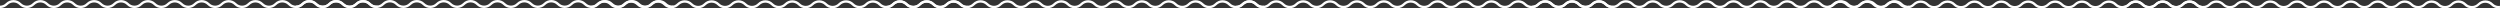 <?xml version="1.0" encoding="UTF-8" standalone="no"?>
<svg
   xmlns:dc="http://purl.org/dc/elements/1.1/"
   xmlns:cc="http://creativecommons.org/ns#"
   xmlns:rdf="http://www.w3.org/1999/02/22-rdf-syntax-ns#"
   xmlns:svg="http://www.w3.org/2000/svg"
   xmlns="http://www.w3.org/2000/svg"
   xmlns:sodipodi="http://sodipodi.sourceforge.net/DTD/sodipodi-0.dtd"
   xmlns:inkscape="http://www.inkscape.org/namespaces/inkscape"
   width="2395.454"
   height="8.078"
   viewBox="0 0 2395.454 8.078"
   version="1.1"
   id="svg4"
   sodipodi:docname="slider-empty (копия).svg"
   style="fill:none"
   inkscape:version="0.92.5 (2060ec1f9f, 2020-04-08)">
  <rect x="0" y="0" width="2395.454" height="8.078" fill="#333333" stroke="none"/>
  <defs
     id="defs8" />
  <sodipodi:namedview
     pagecolor="#ffffff"
     bordercolor="#666666"
     borderopacity="1"
     objecttolerance="10"
     gridtolerance="10"
     guidetolerance="10"
     inkscape:pageopacity="0"
     inkscape:pageshadow="2"
     inkscape:window-width="1920"
     inkscape:window-height="1026"
     id="namedview6"
     showgrid="false"
     inkscape:zoom="1.0939226"
     inkscape:cx="980.49083"
     inkscape:cy="155.59093"
     inkscape:window-x="0"
     inkscape:window-y="0"
     inkscape:window-maximized="1"
     inkscape:current-layer="svg4" />
  <g
     id="g107"
     style="fill:#ffffff">
    <g
       id="g58"
       style="fill:#ffffff">
      <g
         id="g29"
         transform="translate(0,0.057)"
         style="fill:#ffffff">
        <path
           style="fill:#ffffff"
           id="path2"
           d="m 355.137,3.026 c -3.997,-4.009 -10.502,-4.009 -14.499,0 -1.508,1.513 -3.507,2.345 -5.637,2.345 -2.131,0 -4.129,-0.832 -5.638,-2.345 C 327.421,1.078 324.857,0 322.123,0 c -2.733,0 -5.316,1.078 -7.24,3.026 -1.508,1.513 -3.506,2.345 -5.637,2.345 -2.131,0 -4.129,-0.832 -5.637,-2.345 -3.997,-4.009 -10.502,-4.009 -14.499,0 -1.509,1.513 -3.507,2.345 -5.638,2.345 -2.13,0 -4.129,-0.832 -5.637,-2.345 -3.997,-4.009 -10.502,-4.009 -14.499,0 -1.508,1.513 -3.507,2.345 -5.637,2.345 -2.131,0 -4.129,-0.832 -5.638,-2.345 -3.997,-4.009 -10.501,-4.009 -14.499,0 -1.508,1.513 -3.506,2.345 -5.637,2.345 -2.13,0 -4.129,-0.832 -5.637,-2.345 -3.997,-4.009 -10.502,-4.009 -14.499,0 -1.508,1.513 -3.507,2.345 -5.638,2.345 -2.13,0 -4.129,-0.832 -5.637,-2.345 C 198.572,1.078 196.008,0 193.274,0 c -2.734,0 -5.298,1.078 -7.24,3.026 -1.508,1.513 -3.507,2.345 -5.637,2.345 -2.131,0 -4.129,-0.832 -5.638,-2.345 -3.997,-4.028 -10.502,-4.028 -14.499,0 -1.508,1.513 -3.506,2.345 -5.637,2.345 -2.131,0 -4.129,-0.832 -5.637,-2.345 -3.997,-4.028 -10.483,-4.028 -14.48,0 -1.509,1.513 -3.507,2.345 -5.638,2.345 -2.13,0 -4.129,-0.832 -5.637,-2.345 -3.997,-4.009 -10.502,-4.009 -14.499,0 -1.508,1.513 -3.507,2.345 -5.637,2.345 -2.131,0 -4.13,-0.832 -5.638,-2.345 -3.997,-4.028 -10.502,-4.028 -14.499,0 -1.508,1.513 -3.507,2.345 -5.637,2.345 -2.131,0 -4.129,-0.832 -5.637,-2.345 -3.997,-4.028 -10.502,-4.028 -14.48,0 -1.508,1.513 -3.507,2.345 -5.637,2.345 -2.131,0 -4.129,-0.832 -5.637,-2.345 -3.997,-4.009 -10.502,-4.009 -14.499,0 -1.508,1.513 -3.507,2.345 -5.637,2.345 -2.131,0 -4.129,-0.832 -5.637,-2.345 -3.997,-4.028 -10.502,-4.028 -14.499,0 -1.471,1.475 -3.413,2.307 -5.468,2.345 H 0 V 7.659 H 0.189 C 2.866,7.621 5.373,6.543 7.259,4.652 10.37,1.513 15.442,1.513 18.534,4.633 c 1.942,1.948 4.506,3.026 7.24,3.026 2.734,0 5.317,-1.078 7.24,-3.026 3.13,-3.12 8.183,-3.12 11.294,0 1.942,1.948 4.506,3.026 7.24,3.026 2.734,0 5.317,-1.078 7.24,-3.026 1.508,-1.513 3.507,-2.345 5.637,-2.345 2.131,0 4.129,0.832 5.637,2.345 1.942,1.948 4.506,3.026 7.24,3.026 2.734,0 5.317,-1.078 7.24,-3.026 3.13,-3.12 8.201,-3.12 11.312,0 1.942,1.948 4.506,3.026 7.24,3.026 2.733,0 5.316,-1.078 7.24,-3.026 3.111,-3.12 8.163,-3.12 11.274,0 1.942,1.948 4.507,3.026 7.24,3.026 2.734,0 5.317,-1.078 7.24,-3.026 3.111,-3.12 8.164,-3.12 11.275,0 1.942,1.948 4.506,3.026 7.24,3.026 2.734,0 5.317,-1.078 7.24,-3.026 3.111,-3.12 8.164,-3.12 11.275,0 1.942,1.948 4.506,3.026 7.24,3.026 2.734,0 5.317,-1.078 7.24,-3.026 1.508,-1.513 3.507,-2.345 5.637,-2.345 2.131,0 4.129,0.832 5.638,2.345 1.942,1.948 4.506,3.026 7.24,3.026 2.734,0 5.317,-1.078 7.24,-3.026 3.111,-3.12 8.164,-3.12 11.275,0 1.942,1.948 4.506,3.026 7.24,3.026 2.733,0 5.316,-1.078 7.24,-3.026 3.11,-3.12 8.163,-3.12 11.274,0 1.942,1.948 4.506,3.026 7.24,3.026 2.734,0 5.317,-1.078 7.24,-3.026 3.111,-3.12 8.164,-3.12 11.275,0 1.942,1.948 4.506,3.026 7.24,3.026 2.734,0 5.317,-1.078 7.24,-3.026 3.111,-3.12 8.164,-3.12 11.275,0 1.942,1.948 4.506,3.026 7.24,3.026 2.734,0 5.317,-1.078 7.24,-3.026 1.508,-1.513 3.507,-2.345 5.637,-2.345 2.131,0 4.129,0.832 5.638,2.345 1.942,1.948 4.506,3.026 7.24,3.026 2.734,0 5.317,-1.078 7.24,-3.026 3.111,-3.12 8.164,-3.12 11.274,0 2.188,2.194 5.223,3.271 8.315,2.95 l 0.17,-0.019 V 5.257 l -0.208,0.019 c -2.356,0.34 -4.789,-0.492 -6.542,-2.25 z"
           inkscape:connector-curvature="0" />
        <path
           id="path2-3"
           d="m 638.577,2.968 c -3.997,-4.009 -10.502,-4.009 -14.499,0 -1.508,1.513 -3.507,2.345 -5.637,2.345 -2.131,0 -4.129,-0.832 -5.638,-2.345 -1.942,-1.948 -4.506,-3.026 -7.24,-3.026 -2.733,0 -5.316,1.078 -7.24,3.026 -1.508,1.513 -3.506,2.345 -5.637,2.345 -2.131,0 -4.129,-0.832 -5.637,-2.345 -3.997,-4.009 -10.502,-4.009 -14.499,0 -1.509,1.513 -3.507,2.345 -5.638,2.345 -2.13,0 -4.129,-0.832 -5.637,-2.345 -3.997,-4.009 -10.502,-4.009 -14.499,0 -1.508,1.513 -3.507,2.345 -5.637,2.345 -2.131,0 -4.129,-0.832 -5.638,-2.345 -3.997,-4.009 -10.501,-4.009 -14.499,0 -1.508,1.513 -3.506,2.345 -5.637,2.345 -2.13,0 -4.129,-0.832 -5.637,-2.345 -3.997,-4.009 -10.502,-4.009 -14.499,0 -1.508,1.513 -3.507,2.345 -5.638,2.345 -2.13,0 -4.129,-0.832 -5.637,-2.345 -1.942,-1.948 -4.506,-3.026 -7.24,-3.026 -2.734,0 -5.298,1.078 -7.24,3.026 -1.508,1.513 -3.507,2.345 -5.637,2.345 -2.131,0 -4.129,-0.832 -5.638,-2.345 -3.997,-4.028 -10.502,-4.028 -14.499,0 -1.508,1.513 -3.506,2.345 -5.637,2.345 -2.131,0 -4.129,-0.832 -5.637,-2.345 -3.997,-4.028 -10.483,-4.028 -14.48,0 -1.509,1.513 -3.507,2.345 -5.638,2.345 -2.13,0 -4.129,-0.832 -5.637,-2.345 -3.997,-4.009 -10.502,-4.009 -14.499,0 -1.508,1.513 -3.507,2.345 -5.637,2.345 -2.131,0 -4.13,-0.832 -5.638,-2.345 -3.997,-4.028 -10.502,-4.028 -14.499,0 -1.508,1.513 -3.507,2.345 -5.637,2.345 -2.131,0 -4.129,-0.832 -5.637,-2.345 -3.997,-4.028 -10.502,-4.028 -14.48,0 -1.508,1.513 -3.507,2.345 -5.637,2.345 -2.131,0 -4.129,-0.832 -5.637,-2.345 -3.997,-4.009 -10.502,-4.009 -14.499,0 -1.508,1.513 -3.507,2.345 -5.637,2.345 -2.131,0 -4.129,-0.832 -5.637,-2.345 -3.997,-4.028 -10.502,-4.028 -14.499,0 -1.471,1.475 -3.413,2.307 -5.468,2.345 h -0.189 v 2.288 h 0.189 c 2.677,-0.038 5.185,-1.116 7.07,-3.007 3.111,-3.139 8.183,-3.139 11.275,-0.019 1.942,1.948 4.506,3.026 7.24,3.026 2.734,0 5.317,-1.078 7.24,-3.026 3.13,-3.12 8.183,-3.12 11.294,0 1.942,1.948 4.506,3.026 7.24,3.026 2.734,0 5.317,-1.078 7.24,-3.026 1.508,-1.513 3.507,-2.345 5.637,-2.345 2.131,0 4.129,0.832 5.637,2.345 1.942,1.948 4.506,3.026 7.24,3.026 2.734,0 5.317,-1.078 7.24,-3.026 3.13,-3.12 8.201,-3.12 11.312,0 1.942,1.948 4.506,3.026 7.24,3.026 2.733,0 5.316,-1.078 7.24,-3.026 3.111,-3.12 8.163,-3.12 11.274,0 1.942,1.948 4.507,3.026 7.24,3.026 2.734,0 5.317,-1.078 7.24,-3.026 3.111,-3.12 8.164,-3.12 11.275,0 1.942,1.948 4.506,3.026 7.24,3.026 2.734,0 5.317,-1.078 7.24,-3.026 3.111,-3.12 8.164,-3.12 11.275,0 1.942,1.948 4.506,3.026 7.24,3.026 2.734,0 5.317,-1.078 7.24,-3.026 1.508,-1.513 3.507,-2.345 5.637,-2.345 2.131,0 4.129,0.832 5.638,2.345 1.942,1.948 4.506,3.026 7.24,3.026 2.734,0 5.317,-1.078 7.24,-3.026 3.111,-3.12 8.164,-3.12 11.275,0 1.942,1.948 4.506,3.026 7.24,3.026 2.733,0 5.316,-1.078 7.24,-3.026 3.11,-3.12 8.163,-3.12 11.274,0 1.942,1.948 4.506,3.026 7.24,3.026 2.734,0 5.317,-1.078 7.24,-3.026 3.111,-3.12 8.164,-3.12 11.275,0 1.942,1.948 4.506,3.026 7.24,3.026 2.734,0 5.317,-1.078 7.24,-3.026 3.111,-3.12 8.164,-3.12 11.275,0 1.942,1.948 4.506,3.026 7.24,3.026 2.734,0 5.317,-1.078 7.24,-3.026 1.508,-1.513 3.507,-2.345 5.637,-2.345 2.131,0 4.129,0.832 5.638,2.345 1.942,1.948 4.506,3.026 7.24,3.026 2.734,0 5.317,-1.078 7.24,-3.026 3.111,-3.12 8.164,-3.12 11.274,0 2.188,2.194 5.223,3.271 8.315,2.95 l 0.17,-0.019 v -2.307 l -0.208,0.019 c -2.356,0.34 -4.789,-0.492 -6.542,-2.25 z"
           style="fill:#ffffff"
           inkscape:connector-curvature="0" />
      </g>
      <g
         style="fill:#ffffff"
         id="g29-6"
         transform="translate(565.882,0.259)">
        <path
           style="fill:#ffffff"
           id="path2-7"
           d="m 355.137,3.026 c -3.997,-4.009 -10.502,-4.009 -14.499,0 -1.508,1.513 -3.507,2.345 -5.637,2.345 -2.131,0 -4.129,-0.832 -5.638,-2.345 C 327.421,1.078 324.857,0 322.123,0 c -2.733,0 -5.316,1.078 -7.24,3.026 -1.508,1.513 -3.506,2.345 -5.637,2.345 -2.131,0 -4.129,-0.832 -5.637,-2.345 -3.997,-4.009 -10.502,-4.009 -14.499,0 -1.509,1.513 -3.507,2.345 -5.638,2.345 -2.13,0 -4.129,-0.832 -5.637,-2.345 -3.997,-4.009 -10.502,-4.009 -14.499,0 -1.508,1.513 -3.507,2.345 -5.637,2.345 -2.131,0 -4.129,-0.832 -5.638,-2.345 -3.997,-4.009 -10.501,-4.009 -14.499,0 -1.508,1.513 -3.506,2.345 -5.637,2.345 -2.13,0 -4.129,-0.832 -5.637,-2.345 -3.997,-4.009 -10.502,-4.009 -14.499,0 -1.508,1.513 -3.507,2.345 -5.638,2.345 -2.13,0 -4.129,-0.832 -5.637,-2.345 C 198.572,1.078 196.008,0 193.274,0 c -2.734,0 -5.298,1.078 -7.24,3.026 -1.508,1.513 -3.507,2.345 -5.637,2.345 -2.131,0 -4.129,-0.832 -5.638,-2.345 -3.997,-4.028 -10.502,-4.028 -14.499,0 -1.508,1.513 -3.506,2.345 -5.637,2.345 -2.131,0 -4.129,-0.832 -5.637,-2.345 -3.997,-4.028 -10.483,-4.028 -14.48,0 -1.509,1.513 -3.507,2.345 -5.638,2.345 -2.13,0 -4.129,-0.832 -5.637,-2.345 -3.997,-4.009 -10.502,-4.009 -14.499,0 -1.508,1.513 -3.507,2.345 -5.637,2.345 -2.131,0 -4.13,-0.832 -5.638,-2.345 -3.997,-4.028 -10.502,-4.028 -14.499,0 -1.508,1.513 -3.507,2.345 -5.637,2.345 -2.131,0 -4.129,-0.832 -5.637,-2.345 -3.997,-4.028 -10.502,-4.028 -14.48,0 -1.508,1.513 -3.507,2.345 -5.637,2.345 -2.131,0 -4.129,-0.832 -5.637,-2.345 -3.997,-4.009 -10.502,-4.009 -14.499,0 -1.508,1.513 -3.507,2.345 -5.637,2.345 -2.131,0 -4.129,-0.832 -5.637,-2.345 -3.997,-4.028 -10.502,-4.028 -14.499,0 -1.471,1.475 -3.413,2.307 -5.468,2.345 H 0 V 7.659 H 0.189 C 2.866,7.621 5.373,6.543 7.259,4.652 10.37,1.513 15.442,1.513 18.534,4.633 c 1.942,1.948 4.506,3.026 7.24,3.026 2.734,0 5.317,-1.078 7.24,-3.026 3.13,-3.12 8.183,-3.12 11.294,0 1.942,1.948 4.506,3.026 7.24,3.026 2.734,0 5.317,-1.078 7.24,-3.026 1.508,-1.513 3.507,-2.345 5.637,-2.345 2.131,0 4.129,0.832 5.637,2.345 1.942,1.948 4.506,3.026 7.24,3.026 2.734,0 5.317,-1.078 7.24,-3.026 3.13,-3.12 8.201,-3.12 11.312,0 1.942,1.948 4.506,3.026 7.24,3.026 2.733,0 5.316,-1.078 7.24,-3.026 3.111,-3.12 8.163,-3.12 11.274,0 1.942,1.948 4.507,3.026 7.24,3.026 2.734,0 5.317,-1.078 7.24,-3.026 3.111,-3.12 8.164,-3.12 11.275,0 1.942,1.948 4.506,3.026 7.24,3.026 2.734,0 5.317,-1.078 7.24,-3.026 3.111,-3.12 8.164,-3.12 11.275,0 1.942,1.948 4.506,3.026 7.24,3.026 2.734,0 5.317,-1.078 7.24,-3.026 1.508,-1.513 3.507,-2.345 5.637,-2.345 2.131,0 4.129,0.832 5.638,2.345 1.942,1.948 4.506,3.026 7.24,3.026 2.734,0 5.317,-1.078 7.24,-3.026 3.111,-3.12 8.164,-3.12 11.275,0 1.942,1.948 4.506,3.026 7.24,3.026 2.733,0 5.316,-1.078 7.24,-3.026 3.11,-3.12 8.163,-3.12 11.274,0 1.942,1.948 4.506,3.026 7.24,3.026 2.734,0 5.317,-1.078 7.24,-3.026 3.111,-3.12 8.164,-3.12 11.275,0 1.942,1.948 4.506,3.026 7.24,3.026 2.734,0 5.317,-1.078 7.24,-3.026 3.111,-3.12 8.164,-3.12 11.275,0 1.942,1.948 4.506,3.026 7.24,3.026 2.734,0 5.317,-1.078 7.24,-3.026 1.508,-1.513 3.507,-2.345 5.637,-2.345 2.131,0 4.129,0.832 5.638,2.345 1.942,1.948 4.506,3.026 7.24,3.026 2.734,0 5.317,-1.078 7.24,-3.026 3.111,-3.12 8.164,-3.12 11.274,0 2.188,2.194 5.223,3.271 8.315,2.95 l 0.17,-0.019 V 5.257 l -0.208,0.019 c -2.356,0.34 -4.789,-0.492 -6.542,-2.25 z"
           inkscape:connector-curvature="0" />
        <path
           id="path2-3-5"
           d="m 638.577,2.968 c -3.997,-4.009 -10.502,-4.009 -14.499,0 -1.508,1.513 -3.507,2.345 -5.637,2.345 -2.131,0 -4.129,-0.832 -5.638,-2.345 -1.942,-1.948 -4.506,-3.026 -7.24,-3.026 -2.733,0 -5.316,1.078 -7.24,3.026 -1.508,1.513 -3.506,2.345 -5.637,2.345 -2.131,0 -4.129,-0.832 -5.637,-2.345 -3.997,-4.009 -10.502,-4.009 -14.499,0 -1.509,1.513 -3.507,2.345 -5.638,2.345 -2.13,0 -4.129,-0.832 -5.637,-2.345 -3.997,-4.009 -10.502,-4.009 -14.499,0 -1.508,1.513 -3.507,2.345 -5.637,2.345 -2.131,0 -4.129,-0.832 -5.638,-2.345 -3.997,-4.009 -10.501,-4.009 -14.499,0 -1.508,1.513 -3.506,2.345 -5.637,2.345 -2.13,0 -4.129,-0.832 -5.637,-2.345 -3.997,-4.009 -10.502,-4.009 -14.499,0 -1.508,1.513 -3.507,2.345 -5.638,2.345 -2.13,0 -4.129,-0.832 -5.637,-2.345 -1.942,-1.948 -4.506,-3.026 -7.24,-3.026 -2.734,0 -5.298,1.078 -7.24,3.026 -1.508,1.513 -3.507,2.345 -5.637,2.345 -2.131,0 -4.129,-0.832 -5.638,-2.345 -3.997,-4.028 -10.502,-4.028 -14.499,0 -1.508,1.513 -3.506,2.345 -5.637,2.345 -2.131,0 -4.129,-0.832 -5.637,-2.345 -3.997,-4.028 -10.483,-4.028 -14.48,0 -1.509,1.513 -3.507,2.345 -5.638,2.345 -2.13,0 -4.129,-0.832 -5.637,-2.345 -3.997,-4.009 -10.502,-4.009 -14.499,0 -1.508,1.513 -3.507,2.345 -5.637,2.345 -2.131,0 -4.13,-0.832 -5.638,-2.345 -3.997,-4.028 -10.502,-4.028 -14.499,0 -1.508,1.513 -3.507,2.345 -5.637,2.345 -2.131,0 -4.129,-0.832 -5.637,-2.345 -3.997,-4.028 -10.502,-4.028 -14.48,0 -1.508,1.513 -3.507,2.345 -5.637,2.345 -2.131,0 -4.129,-0.832 -5.637,-2.345 -3.997,-4.009 -10.502,-4.009 -14.499,0 -1.508,1.513 -3.507,2.345 -5.637,2.345 -2.131,0 -4.129,-0.832 -5.637,-2.345 -3.997,-4.028 -10.502,-4.028 -14.499,0 -1.471,1.475 -3.413,2.307 -5.468,2.345 h -0.189 v 2.288 h 0.189 c 2.677,-0.038 5.185,-1.116 7.07,-3.007 3.111,-3.139 8.183,-3.139 11.275,-0.019 1.942,1.948 4.506,3.026 7.24,3.026 2.734,0 5.317,-1.078 7.24,-3.026 3.13,-3.12 8.183,-3.12 11.294,0 1.942,1.948 4.506,3.026 7.24,3.026 2.734,0 5.317,-1.078 7.24,-3.026 1.508,-1.513 3.507,-2.345 5.637,-2.345 2.131,0 4.129,0.832 5.637,2.345 1.942,1.948 4.506,3.026 7.24,3.026 2.734,0 5.317,-1.078 7.24,-3.026 3.13,-3.12 8.201,-3.12 11.312,0 1.942,1.948 4.506,3.026 7.24,3.026 2.733,0 5.316,-1.078 7.24,-3.026 3.111,-3.12 8.163,-3.12 11.274,0 1.942,1.948 4.507,3.026 7.24,3.026 2.734,0 5.317,-1.078 7.24,-3.026 3.111,-3.12 8.164,-3.12 11.275,0 1.942,1.948 4.506,3.026 7.24,3.026 2.734,0 5.317,-1.078 7.24,-3.026 3.111,-3.12 8.164,-3.12 11.275,0 1.942,1.948 4.506,3.026 7.24,3.026 2.734,0 5.317,-1.078 7.24,-3.026 1.508,-1.513 3.507,-2.345 5.637,-2.345 2.131,0 4.129,0.832 5.638,2.345 1.942,1.948 4.506,3.026 7.24,3.026 2.734,0 5.317,-1.078 7.24,-3.026 3.111,-3.12 8.164,-3.12 11.275,0 1.942,1.948 4.506,3.026 7.24,3.026 2.733,0 5.316,-1.078 7.24,-3.026 3.11,-3.12 8.163,-3.12 11.274,0 1.942,1.948 4.506,3.026 7.24,3.026 2.734,0 5.317,-1.078 7.24,-3.026 3.111,-3.12 8.164,-3.12 11.275,0 1.942,1.948 4.506,3.026 7.24,3.026 2.734,0 5.317,-1.078 7.24,-3.026 3.111,-3.12 8.164,-3.12 11.275,0 1.942,1.948 4.506,3.026 7.24,3.026 2.734,0 5.317,-1.078 7.24,-3.026 1.508,-1.513 3.507,-2.345 5.637,-2.345 2.131,0 4.129,0.832 5.638,2.345 1.942,1.948 4.506,3.026 7.24,3.026 2.734,0 5.317,-1.078 7.24,-3.026 3.111,-3.12 8.164,-3.12 11.274,0 2.188,2.194 5.223,3.271 8.315,2.95 l 0.17,-0.019 v -2.307 l -0.208,0.019 c -2.356,0.34 -4.789,-0.492 -6.542,-2.25 z"
           style="fill:#ffffff"
           inkscape:connector-curvature="0" />
      </g>
    </g>
    <g
       transform="translate(1184.245,0.161)"
       id="g58-3"
       style="fill:#ffffff">
      <g
         id="g29-5"
         transform="translate(0,0.057)"
         style="fill:#ffffff">
        <path
           style="fill:#ffffff"
           id="path2-6"
           d="m 355.137,3.026 c -3.997,-4.009 -10.502,-4.009 -14.499,0 -1.508,1.513 -3.507,2.345 -5.637,2.345 -2.131,0 -4.129,-0.832 -5.638,-2.345 C 327.421,1.078 324.857,0 322.123,0 c -2.733,0 -5.316,1.078 -7.24,3.026 -1.508,1.513 -3.506,2.345 -5.637,2.345 -2.131,0 -4.129,-0.832 -5.637,-2.345 -3.997,-4.009 -10.502,-4.009 -14.499,0 -1.509,1.513 -3.507,2.345 -5.638,2.345 -2.13,0 -4.129,-0.832 -5.637,-2.345 -3.997,-4.009 -10.502,-4.009 -14.499,0 -1.508,1.513 -3.507,2.345 -5.637,2.345 -2.131,0 -4.129,-0.832 -5.638,-2.345 -3.997,-4.009 -10.501,-4.009 -14.499,0 -1.508,1.513 -3.506,2.345 -5.637,2.345 -2.13,0 -4.129,-0.832 -5.637,-2.345 -3.997,-4.009 -10.502,-4.009 -14.499,0 -1.508,1.513 -3.507,2.345 -5.638,2.345 -2.13,0 -4.129,-0.832 -5.637,-2.345 C 198.572,1.078 196.008,0 193.274,0 c -2.734,0 -5.298,1.078 -7.24,3.026 -1.508,1.513 -3.507,2.345 -5.637,2.345 -2.131,0 -4.129,-0.832 -5.638,-2.345 -3.997,-4.028 -10.502,-4.028 -14.499,0 -1.508,1.513 -3.506,2.345 -5.637,2.345 -2.131,0 -4.129,-0.832 -5.637,-2.345 -3.997,-4.028 -10.483,-4.028 -14.48,0 -1.509,1.513 -3.507,2.345 -5.638,2.345 -2.13,0 -4.129,-0.832 -5.637,-2.345 -3.997,-4.009 -10.502,-4.009 -14.499,0 -1.508,1.513 -3.507,2.345 -5.637,2.345 -2.131,0 -4.13,-0.832 -5.638,-2.345 -3.997,-4.028 -10.502,-4.028 -14.499,0 -1.508,1.513 -3.507,2.345 -5.637,2.345 -2.131,0 -4.129,-0.832 -5.637,-2.345 -3.997,-4.028 -10.502,-4.028 -14.48,0 -1.508,1.513 -3.507,2.345 -5.637,2.345 -2.131,0 -4.129,-0.832 -5.637,-2.345 -3.997,-4.009 -10.502,-4.009 -14.499,0 -1.508,1.513 -3.507,2.345 -5.637,2.345 -2.131,0 -4.129,-0.832 -5.637,-2.345 -3.997,-4.028 -10.502,-4.028 -14.499,0 -1.471,1.475 -3.413,2.307 -5.468,2.345 H 0 V 7.659 H 0.189 C 2.866,7.621 5.373,6.543 7.259,4.652 10.37,1.513 15.442,1.513 18.534,4.633 c 1.942,1.948 4.506,3.026 7.24,3.026 2.734,0 5.317,-1.078 7.24,-3.026 3.13,-3.12 8.183,-3.12 11.294,0 1.942,1.948 4.506,3.026 7.24,3.026 2.734,0 5.317,-1.078 7.24,-3.026 1.508,-1.513 3.507,-2.345 5.637,-2.345 2.131,0 4.129,0.832 5.637,2.345 1.942,1.948 4.506,3.026 7.24,3.026 2.734,0 5.317,-1.078 7.24,-3.026 3.13,-3.12 8.201,-3.12 11.312,0 1.942,1.948 4.506,3.026 7.24,3.026 2.733,0 5.316,-1.078 7.24,-3.026 3.111,-3.12 8.163,-3.12 11.274,0 1.942,1.948 4.507,3.026 7.24,3.026 2.734,0 5.317,-1.078 7.24,-3.026 3.111,-3.12 8.164,-3.12 11.275,0 1.942,1.948 4.506,3.026 7.24,3.026 2.734,0 5.317,-1.078 7.24,-3.026 3.111,-3.12 8.164,-3.12 11.275,0 1.942,1.948 4.506,3.026 7.24,3.026 2.734,0 5.317,-1.078 7.24,-3.026 1.508,-1.513 3.507,-2.345 5.637,-2.345 2.131,0 4.129,0.832 5.638,2.345 1.942,1.948 4.506,3.026 7.24,3.026 2.734,0 5.317,-1.078 7.24,-3.026 3.111,-3.12 8.164,-3.12 11.275,0 1.942,1.948 4.506,3.026 7.24,3.026 2.733,0 5.316,-1.078 7.24,-3.026 3.11,-3.12 8.163,-3.12 11.274,0 1.942,1.948 4.506,3.026 7.24,3.026 2.734,0 5.317,-1.078 7.24,-3.026 3.111,-3.12 8.164,-3.12 11.275,0 1.942,1.948 4.506,3.026 7.24,3.026 2.734,0 5.317,-1.078 7.24,-3.026 3.111,-3.12 8.164,-3.12 11.275,0 1.942,1.948 4.506,3.026 7.24,3.026 2.734,0 5.317,-1.078 7.24,-3.026 1.508,-1.513 3.507,-2.345 5.637,-2.345 2.131,0 4.129,0.832 5.638,2.345 1.942,1.948 4.506,3.026 7.24,3.026 2.734,0 5.317,-1.078 7.24,-3.026 3.111,-3.12 8.164,-3.12 11.274,0 2.188,2.194 5.223,3.271 8.315,2.95 l 0.17,-0.019 V 5.257 l -0.208,0.019 c -2.356,0.34 -4.789,-0.492 -6.542,-2.25 z"
           inkscape:connector-curvature="0" />
        <path
           id="path2-3-2"
           d="m 638.577,2.968 c -3.997,-4.009 -10.502,-4.009 -14.499,0 -1.508,1.513 -3.507,2.345 -5.637,2.345 -2.131,0 -4.129,-0.832 -5.638,-2.345 -1.942,-1.948 -4.506,-3.026 -7.24,-3.026 -2.733,0 -5.316,1.078 -7.24,3.026 -1.508,1.513 -3.506,2.345 -5.637,2.345 -2.131,0 -4.129,-0.832 -5.637,-2.345 -3.997,-4.009 -10.502,-4.009 -14.499,0 -1.509,1.513 -3.507,2.345 -5.638,2.345 -2.13,0 -4.129,-0.832 -5.637,-2.345 -3.997,-4.009 -10.502,-4.009 -14.499,0 -1.508,1.513 -3.507,2.345 -5.637,2.345 -2.131,0 -4.129,-0.832 -5.638,-2.345 -3.997,-4.009 -10.501,-4.009 -14.499,0 -1.508,1.513 -3.506,2.345 -5.637,2.345 -2.13,0 -4.129,-0.832 -5.637,-2.345 -3.997,-4.009 -10.502,-4.009 -14.499,0 -1.508,1.513 -3.507,2.345 -5.638,2.345 -2.13,0 -4.129,-0.832 -5.637,-2.345 -1.942,-1.948 -4.506,-3.026 -7.24,-3.026 -2.734,0 -5.298,1.078 -7.24,3.026 -1.508,1.513 -3.507,2.345 -5.637,2.345 -2.131,0 -4.129,-0.832 -5.638,-2.345 -3.997,-4.028 -10.502,-4.028 -14.499,0 -1.508,1.513 -3.506,2.345 -5.637,2.345 -2.131,0 -4.129,-0.832 -5.637,-2.345 -3.997,-4.028 -10.483,-4.028 -14.48,0 -1.509,1.513 -3.507,2.345 -5.638,2.345 -2.13,0 -4.129,-0.832 -5.637,-2.345 -3.997,-4.009 -10.502,-4.009 -14.499,0 -1.508,1.513 -3.507,2.345 -5.637,2.345 -2.131,0 -4.13,-0.832 -5.638,-2.345 -3.997,-4.028 -10.502,-4.028 -14.499,0 -1.508,1.513 -3.507,2.345 -5.637,2.345 -2.131,0 -4.129,-0.832 -5.637,-2.345 -3.997,-4.028 -10.502,-4.028 -14.48,0 -1.508,1.513 -3.507,2.345 -5.637,2.345 -2.131,0 -4.129,-0.832 -5.637,-2.345 -3.997,-4.009 -10.502,-4.009 -14.499,0 -1.508,1.513 -3.507,2.345 -5.637,2.345 -2.131,0 -4.129,-0.832 -5.637,-2.345 -3.997,-4.028 -10.502,-4.028 -14.499,0 -1.471,1.475 -3.413,2.307 -5.468,2.345 h -0.189 v 2.288 h 0.189 c 2.677,-0.038 5.185,-1.116 7.07,-3.007 3.111,-3.139 8.183,-3.139 11.275,-0.019 1.942,1.948 4.506,3.026 7.24,3.026 2.734,0 5.317,-1.078 7.24,-3.026 3.13,-3.12 8.183,-3.12 11.294,0 1.942,1.948 4.506,3.026 7.24,3.026 2.734,0 5.317,-1.078 7.24,-3.026 1.508,-1.513 3.507,-2.345 5.637,-2.345 2.131,0 4.129,0.832 5.637,2.345 1.942,1.948 4.506,3.026 7.24,3.026 2.734,0 5.317,-1.078 7.24,-3.026 3.13,-3.12 8.201,-3.12 11.312,0 1.942,1.948 4.506,3.026 7.24,3.026 2.733,0 5.316,-1.078 7.24,-3.026 3.111,-3.12 8.163,-3.12 11.274,0 1.942,1.948 4.507,3.026 7.24,3.026 2.734,0 5.317,-1.078 7.24,-3.026 3.111,-3.12 8.164,-3.12 11.275,0 1.942,1.948 4.506,3.026 7.24,3.026 2.734,0 5.317,-1.078 7.24,-3.026 3.111,-3.12 8.164,-3.12 11.275,0 1.942,1.948 4.506,3.026 7.24,3.026 2.734,0 5.317,-1.078 7.24,-3.026 1.508,-1.513 3.507,-2.345 5.637,-2.345 2.131,0 4.129,0.832 5.638,2.345 1.942,1.948 4.506,3.026 7.24,3.026 2.734,0 5.317,-1.078 7.24,-3.026 3.111,-3.12 8.164,-3.12 11.275,0 1.942,1.948 4.506,3.026 7.24,3.026 2.733,0 5.316,-1.078 7.24,-3.026 3.11,-3.12 8.163,-3.12 11.274,0 1.942,1.948 4.506,3.026 7.24,3.026 2.734,0 5.317,-1.078 7.24,-3.026 3.111,-3.12 8.164,-3.12 11.275,0 1.942,1.948 4.506,3.026 7.24,3.026 2.734,0 5.317,-1.078 7.24,-3.026 3.111,-3.12 8.164,-3.12 11.275,0 1.942,1.948 4.506,3.026 7.24,3.026 2.734,0 5.317,-1.078 7.24,-3.026 1.508,-1.513 3.507,-2.345 5.637,-2.345 2.131,0 4.129,0.832 5.638,2.345 1.942,1.948 4.506,3.026 7.24,3.026 2.734,0 5.317,-1.078 7.24,-3.026 3.111,-3.12 8.164,-3.12 11.274,0 2.188,2.194 5.223,3.271 8.315,2.95 l 0.17,-0.019 v -2.307 l -0.208,0.019 c -2.356,0.34 -4.789,-0.492 -6.542,-2.25 z"
           style="fill:#ffffff"
           inkscape:connector-curvature="0" />
      </g>
      <g
         style="fill:#ffffff"
         id="g29-6-9"
         transform="translate(565.882,0.259)">
        <path
           style="fill:#ffffff"
           id="path2-7-1"
           d="m 355.137,3.026 c -3.997,-4.009 -10.502,-4.009 -14.499,0 -1.508,1.513 -3.507,2.345 -5.637,2.345 -2.131,0 -4.129,-0.832 -5.638,-2.345 C 327.421,1.078 324.857,0 322.123,0 c -2.733,0 -5.316,1.078 -7.24,3.026 -1.508,1.513 -3.506,2.345 -5.637,2.345 -2.131,0 -4.129,-0.832 -5.637,-2.345 -3.997,-4.009 -10.502,-4.009 -14.499,0 -1.509,1.513 -3.507,2.345 -5.638,2.345 -2.13,0 -4.129,-0.832 -5.637,-2.345 -3.997,-4.009 -10.502,-4.009 -14.499,0 -1.508,1.513 -3.507,2.345 -5.637,2.345 -2.131,0 -4.129,-0.832 -5.638,-2.345 -3.997,-4.009 -10.501,-4.009 -14.499,0 -1.508,1.513 -3.506,2.345 -5.637,2.345 -2.13,0 -4.129,-0.832 -5.637,-2.345 -3.997,-4.009 -10.502,-4.009 -14.499,0 -1.508,1.513 -3.507,2.345 -5.638,2.345 -2.13,0 -4.129,-0.832 -5.637,-2.345 C 198.572,1.078 196.008,0 193.274,0 c -2.734,0 -5.298,1.078 -7.24,3.026 -1.508,1.513 -3.507,2.345 -5.637,2.345 -2.131,0 -4.129,-0.832 -5.638,-2.345 -3.997,-4.028 -10.502,-4.028 -14.499,0 -1.508,1.513 -3.506,2.345 -5.637,2.345 -2.131,0 -4.129,-0.832 -5.637,-2.345 -3.997,-4.028 -10.483,-4.028 -14.48,0 -1.509,1.513 -3.507,2.345 -5.638,2.345 -2.13,0 -4.129,-0.832 -5.637,-2.345 -3.997,-4.009 -10.502,-4.009 -14.499,0 -1.508,1.513 -3.507,2.345 -5.637,2.345 -2.131,0 -4.13,-0.832 -5.638,-2.345 -3.997,-4.028 -10.502,-4.028 -14.499,0 -1.508,1.513 -3.507,2.345 -5.637,2.345 -2.131,0 -4.129,-0.832 -5.637,-2.345 -3.997,-4.028 -10.502,-4.028 -14.48,0 -1.508,1.513 -3.507,2.345 -5.637,2.345 -2.131,0 -4.129,-0.832 -5.637,-2.345 -3.997,-4.009 -10.502,-4.009 -14.499,0 -1.508,1.513 -3.507,2.345 -5.637,2.345 -2.131,0 -4.129,-0.832 -5.637,-2.345 -3.997,-4.028 -10.502,-4.028 -14.499,0 -1.471,1.475 -3.413,2.307 -5.468,2.345 H 0 V 7.659 H 0.189 C 2.866,7.621 5.373,6.543 7.259,4.652 10.37,1.513 15.442,1.513 18.534,4.633 c 1.942,1.948 4.506,3.026 7.24,3.026 2.734,0 5.317,-1.078 7.24,-3.026 3.13,-3.12 8.183,-3.12 11.294,0 1.942,1.948 4.506,3.026 7.24,3.026 2.734,0 5.317,-1.078 7.24,-3.026 1.508,-1.513 3.507,-2.345 5.637,-2.345 2.131,0 4.129,0.832 5.637,2.345 1.942,1.948 4.506,3.026 7.24,3.026 2.734,0 5.317,-1.078 7.24,-3.026 3.13,-3.12 8.201,-3.12 11.312,0 1.942,1.948 4.506,3.026 7.24,3.026 2.733,0 5.316,-1.078 7.24,-3.026 3.111,-3.12 8.163,-3.12 11.274,0 1.942,1.948 4.507,3.026 7.24,3.026 2.734,0 5.317,-1.078 7.24,-3.026 3.111,-3.12 8.164,-3.12 11.275,0 1.942,1.948 4.506,3.026 7.24,3.026 2.734,0 5.317,-1.078 7.24,-3.026 3.111,-3.12 8.164,-3.12 11.275,0 1.942,1.948 4.506,3.026 7.24,3.026 2.734,0 5.317,-1.078 7.24,-3.026 1.508,-1.513 3.507,-2.345 5.637,-2.345 2.131,0 4.129,0.832 5.638,2.345 1.942,1.948 4.506,3.026 7.24,3.026 2.734,0 5.317,-1.078 7.24,-3.026 3.111,-3.12 8.164,-3.12 11.275,0 1.942,1.948 4.506,3.026 7.24,3.026 2.733,0 5.316,-1.078 7.24,-3.026 3.11,-3.12 8.163,-3.12 11.274,0 1.942,1.948 4.506,3.026 7.24,3.026 2.734,0 5.317,-1.078 7.24,-3.026 3.111,-3.12 8.164,-3.12 11.275,0 1.942,1.948 4.506,3.026 7.24,3.026 2.734,0 5.317,-1.078 7.24,-3.026 3.111,-3.12 8.164,-3.12 11.275,0 1.942,1.948 4.506,3.026 7.24,3.026 2.734,0 5.317,-1.078 7.24,-3.026 1.508,-1.513 3.507,-2.345 5.637,-2.345 2.131,0 4.129,0.832 5.638,2.345 1.942,1.948 4.506,3.026 7.24,3.026 2.734,0 5.317,-1.078 7.24,-3.026 3.111,-3.12 8.164,-3.12 11.274,0 2.188,2.194 5.223,3.271 8.315,2.95 l 0.17,-0.019 V 5.257 l -0.208,0.019 c -2.356,0.34 -4.789,-0.492 -6.542,-2.25 z"
           inkscape:connector-curvature="0" />
        <path
           id="path2-3-5-2"
           d="m 638.577,2.968 c -3.997,-4.009 -10.502,-4.009 -14.499,0 -1.508,1.513 -3.507,2.345 -5.637,2.345 -2.131,0 -4.129,-0.832 -5.638,-2.345 -1.942,-1.948 -4.506,-3.026 -7.24,-3.026 -2.733,0 -5.316,1.078 -7.24,3.026 -1.508,1.513 -3.506,2.345 -5.637,2.345 -2.131,0 -4.129,-0.832 -5.637,-2.345 -3.997,-4.009 -10.502,-4.009 -14.499,0 -1.509,1.513 -3.507,2.345 -5.638,2.345 -2.13,0 -4.129,-0.832 -5.637,-2.345 -3.997,-4.009 -10.502,-4.009 -14.499,0 -1.508,1.513 -3.507,2.345 -5.637,2.345 -2.131,0 -4.129,-0.832 -5.638,-2.345 -3.997,-4.009 -10.501,-4.009 -14.499,0 -1.508,1.513 -3.506,2.345 -5.637,2.345 -2.13,0 -4.129,-0.832 -5.637,-2.345 -3.997,-4.009 -10.502,-4.009 -14.499,0 -1.508,1.513 -3.507,2.345 -5.638,2.345 -2.13,0 -4.129,-0.832 -5.637,-2.345 -1.942,-1.948 -4.506,-3.026 -7.24,-3.026 -2.734,0 -5.298,1.078 -7.24,3.026 -1.508,1.513 -3.507,2.345 -5.637,2.345 -2.131,0 -4.129,-0.832 -5.638,-2.345 -3.997,-4.028 -10.502,-4.028 -14.499,0 -1.508,1.513 -3.506,2.345 -5.637,2.345 -2.131,0 -4.129,-0.832 -5.637,-2.345 -3.997,-4.028 -10.483,-4.028 -14.48,0 -1.509,1.513 -3.507,2.345 -5.638,2.345 -2.13,0 -4.129,-0.832 -5.637,-2.345 -3.997,-4.009 -10.502,-4.009 -14.499,0 -1.508,1.513 -3.507,2.345 -5.637,2.345 -2.131,0 -4.13,-0.832 -5.638,-2.345 -3.997,-4.028 -10.502,-4.028 -14.499,0 -1.508,1.513 -3.507,2.345 -5.637,2.345 -2.131,0 -4.129,-0.832 -5.637,-2.345 -3.997,-4.028 -10.502,-4.028 -14.48,0 -1.508,1.513 -3.507,2.345 -5.637,2.345 -2.131,0 -4.129,-0.832 -5.637,-2.345 -3.997,-4.009 -10.502,-4.009 -14.499,0 -1.508,1.513 -3.507,2.345 -5.637,2.345 -2.131,0 -4.129,-0.832 -5.637,-2.345 -3.997,-4.028 -10.502,-4.028 -14.499,0 -1.471,1.475 -3.413,2.307 -5.468,2.345 h -0.189 v 2.288 h 0.189 c 2.677,-0.038 5.185,-1.116 7.07,-3.007 3.111,-3.139 8.183,-3.139 11.275,-0.019 1.942,1.948 4.506,3.026 7.24,3.026 2.734,0 5.317,-1.078 7.24,-3.026 3.13,-3.12 8.183,-3.12 11.294,0 1.942,1.948 4.506,3.026 7.24,3.026 2.734,0 5.317,-1.078 7.24,-3.026 1.508,-1.513 3.507,-2.345 5.637,-2.345 2.131,0 4.129,0.832 5.637,2.345 1.942,1.948 4.506,3.026 7.24,3.026 2.734,0 5.317,-1.078 7.24,-3.026 3.13,-3.12 8.201,-3.12 11.312,0 1.942,1.948 4.506,3.026 7.24,3.026 2.733,0 5.316,-1.078 7.24,-3.026 3.111,-3.12 8.163,-3.12 11.274,0 1.942,1.948 4.507,3.026 7.24,3.026 2.734,0 5.317,-1.078 7.24,-3.026 3.111,-3.12 8.164,-3.12 11.275,0 1.942,1.948 4.506,3.026 7.24,3.026 2.734,0 5.317,-1.078 7.24,-3.026 3.111,-3.12 8.164,-3.12 11.275,0 1.942,1.948 4.506,3.026 7.24,3.026 2.734,0 5.317,-1.078 7.24,-3.026 1.508,-1.513 3.507,-2.345 5.637,-2.345 2.131,0 4.129,0.832 5.638,2.345 1.942,1.948 4.506,3.026 7.24,3.026 2.734,0 5.317,-1.078 7.24,-3.026 3.111,-3.12 8.164,-3.12 11.275,0 1.942,1.948 4.506,3.026 7.24,3.026 2.733,0 5.316,-1.078 7.24,-3.026 3.11,-3.12 8.163,-3.12 11.274,0 1.942,1.948 4.506,3.026 7.24,3.026 2.734,0 5.317,-1.078 7.24,-3.026 3.111,-3.12 8.164,-3.12 11.275,0 1.942,1.948 4.506,3.026 7.24,3.026 2.734,0 5.317,-1.078 7.24,-3.026 3.111,-3.12 8.164,-3.12 11.275,0 1.942,1.948 4.506,3.026 7.24,3.026 2.734,0 5.317,-1.078 7.24,-3.026 1.508,-1.513 3.507,-2.345 5.637,-2.345 2.131,0 4.129,0.832 5.638,2.345 1.942,1.948 4.506,3.026 7.24,3.026 2.734,0 5.317,-1.078 7.24,-3.026 3.111,-3.12 8.164,-3.12 11.274,0 2.188,2.194 5.223,3.271 8.315,2.95 l 0.17,-0.019 v -2.307 l -0.208,0.019 c -2.356,0.34 -4.789,-0.492 -6.542,-2.25 z"
           style="fill:#ffffff"
           inkscape:connector-curvature="0" />
      </g>
    </g>
  </g>
</svg>
